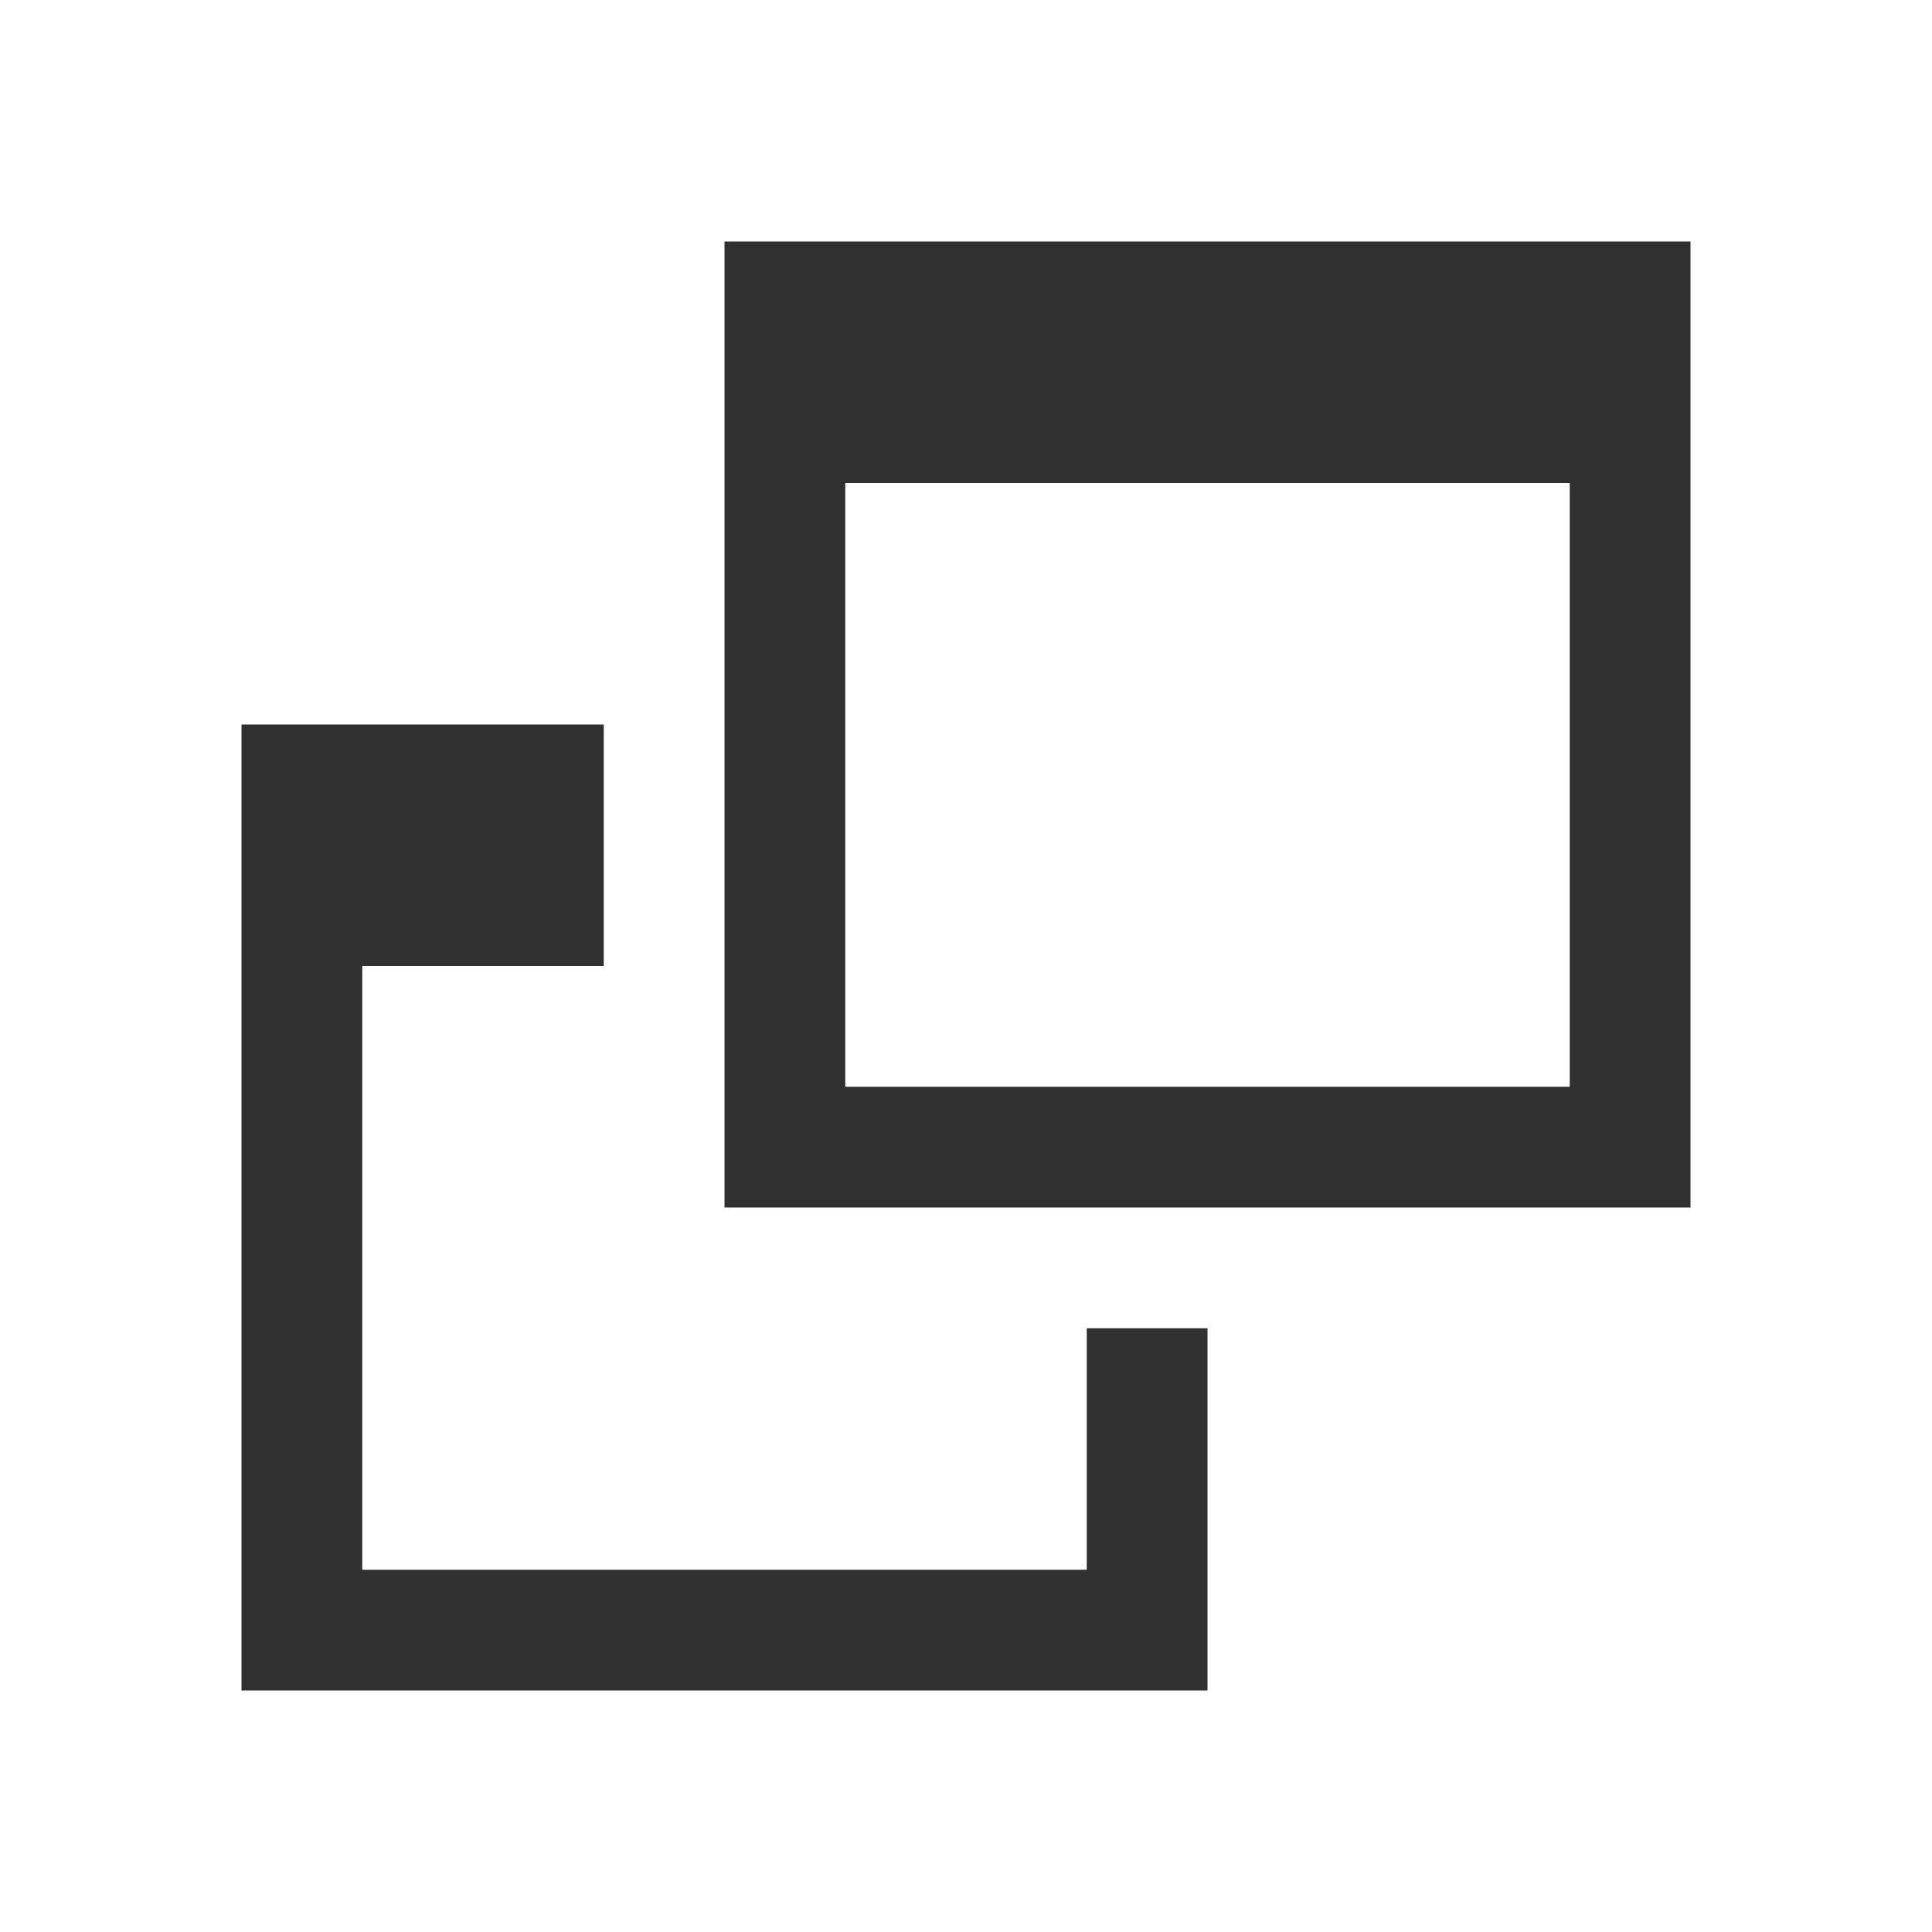 <svg version="1.1" viewBox="0 0 16 16" xmlns="http://www.w3.org/2000/svg">
<defs>
<style id="current-color-scheme" type="text/css">.ColorScheme-Text {
        color:#232629;
      }</style>
</defs>
<path d="m6 2v8h8v-8zm1 2h6v5h-6z" fill="#303030"/>
<path d="m2 6v8h8v-3h-1v2h-6v-5h2v-2h-3z" fill="#303030"/>
</svg>
